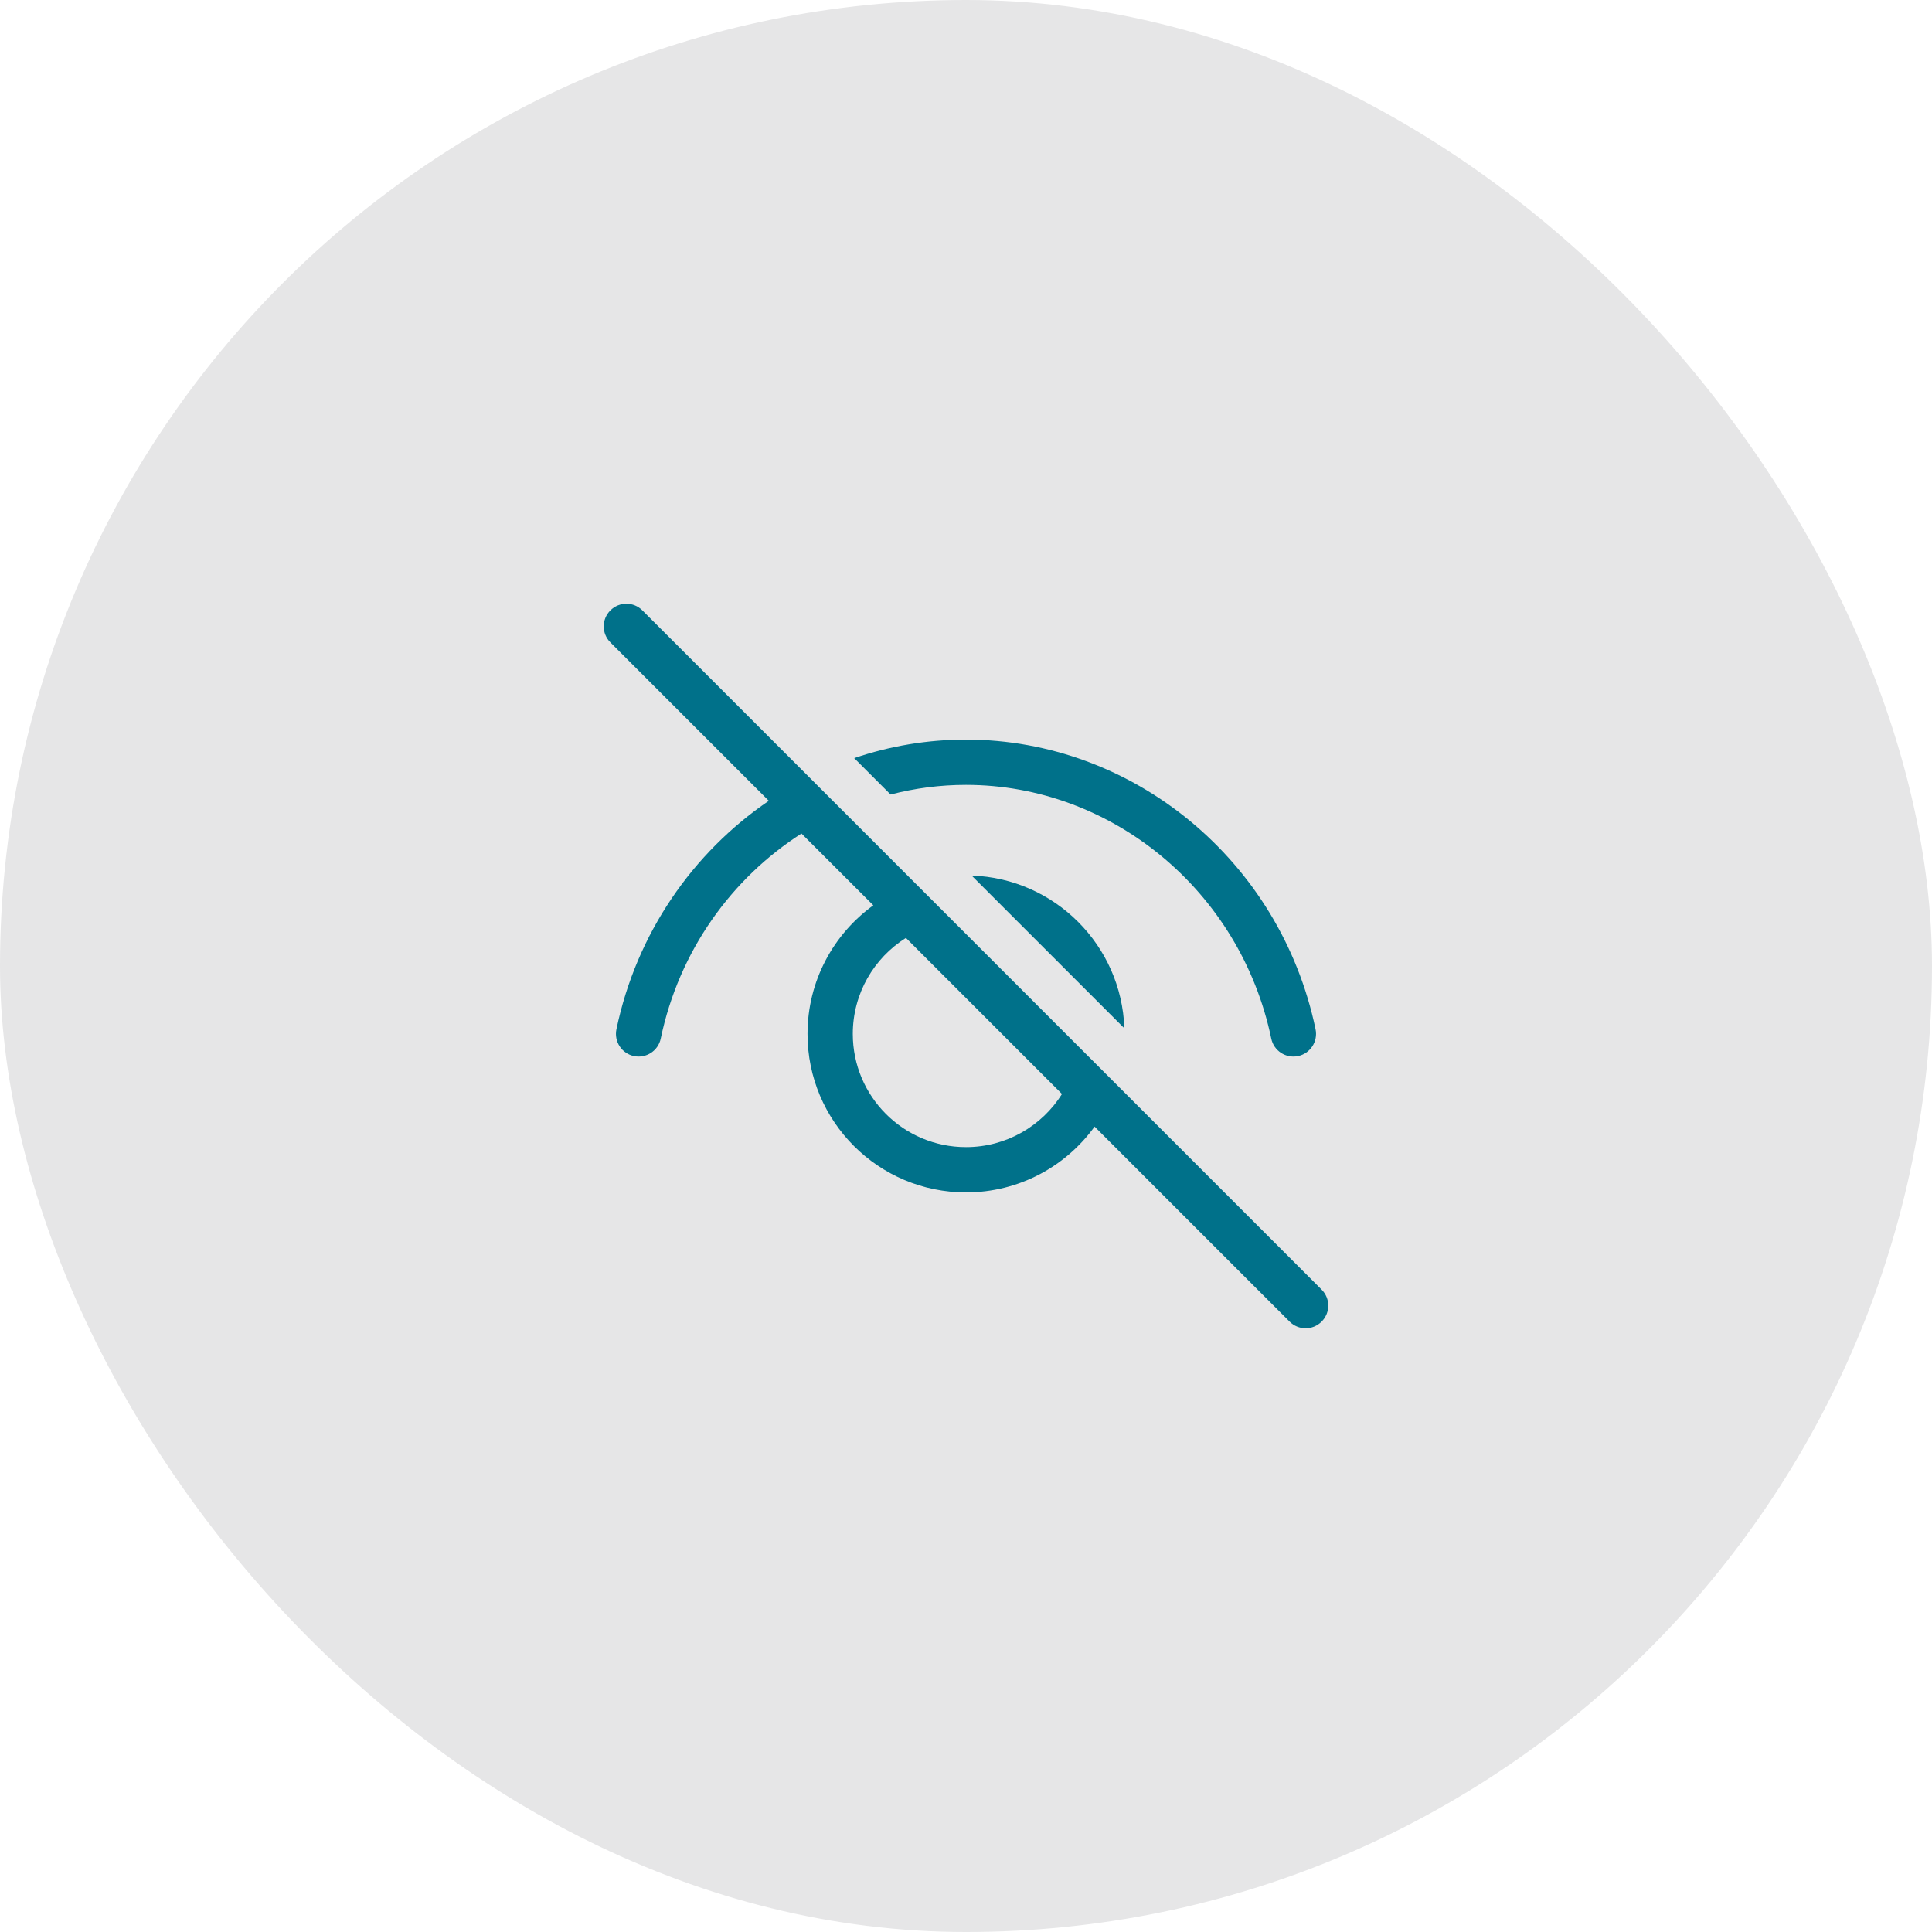 <svg width="32" height="32" viewBox="0 0 32 32" fill="none" xmlns="http://www.w3.org/2000/svg">
<rect width="32" height="32" rx="16" fill="#E6E6E7"/>
<path d="M10.64 10.11C10.494 9.963 10.256 9.963 10.11 10.11C9.963 10.256 9.963 10.494 10.11 10.64L12.734 13.264C11.478 14.119 10.543 15.455 10.21 17.048C10.168 17.251 10.298 17.45 10.501 17.492C10.703 17.534 10.902 17.404 10.944 17.202C11.247 15.75 12.118 14.547 13.275 13.806L14.465 14.995C13.805 15.472 13.375 16.248 13.375 17.125C13.375 18.575 14.55 19.75 16 19.75C16.877 19.75 17.653 19.32 18.13 18.66L21.36 21.89C21.506 22.037 21.744 22.037 21.89 21.89C22.037 21.744 22.037 21.506 21.89 21.36L10.64 10.11ZM17.59 18.12C17.258 18.648 16.67 19 16 19C14.964 19 14.125 18.16 14.125 17.125C14.125 16.455 14.476 15.867 15.005 15.535L17.59 18.12ZM16.093 14.502L18.623 17.032C18.576 15.656 17.469 14.549 16.093 14.502ZM16 13C15.573 13 15.154 13.055 14.751 13.16L14.148 12.557C14.735 12.357 15.359 12.25 16 12.25C18.77 12.25 21.207 14.255 21.79 17.048C21.832 17.251 21.702 17.45 21.499 17.492C21.297 17.534 21.098 17.404 21.056 17.202C20.543 14.745 18.404 13 16 13Z" fill="#00718A"/>
</svg>
